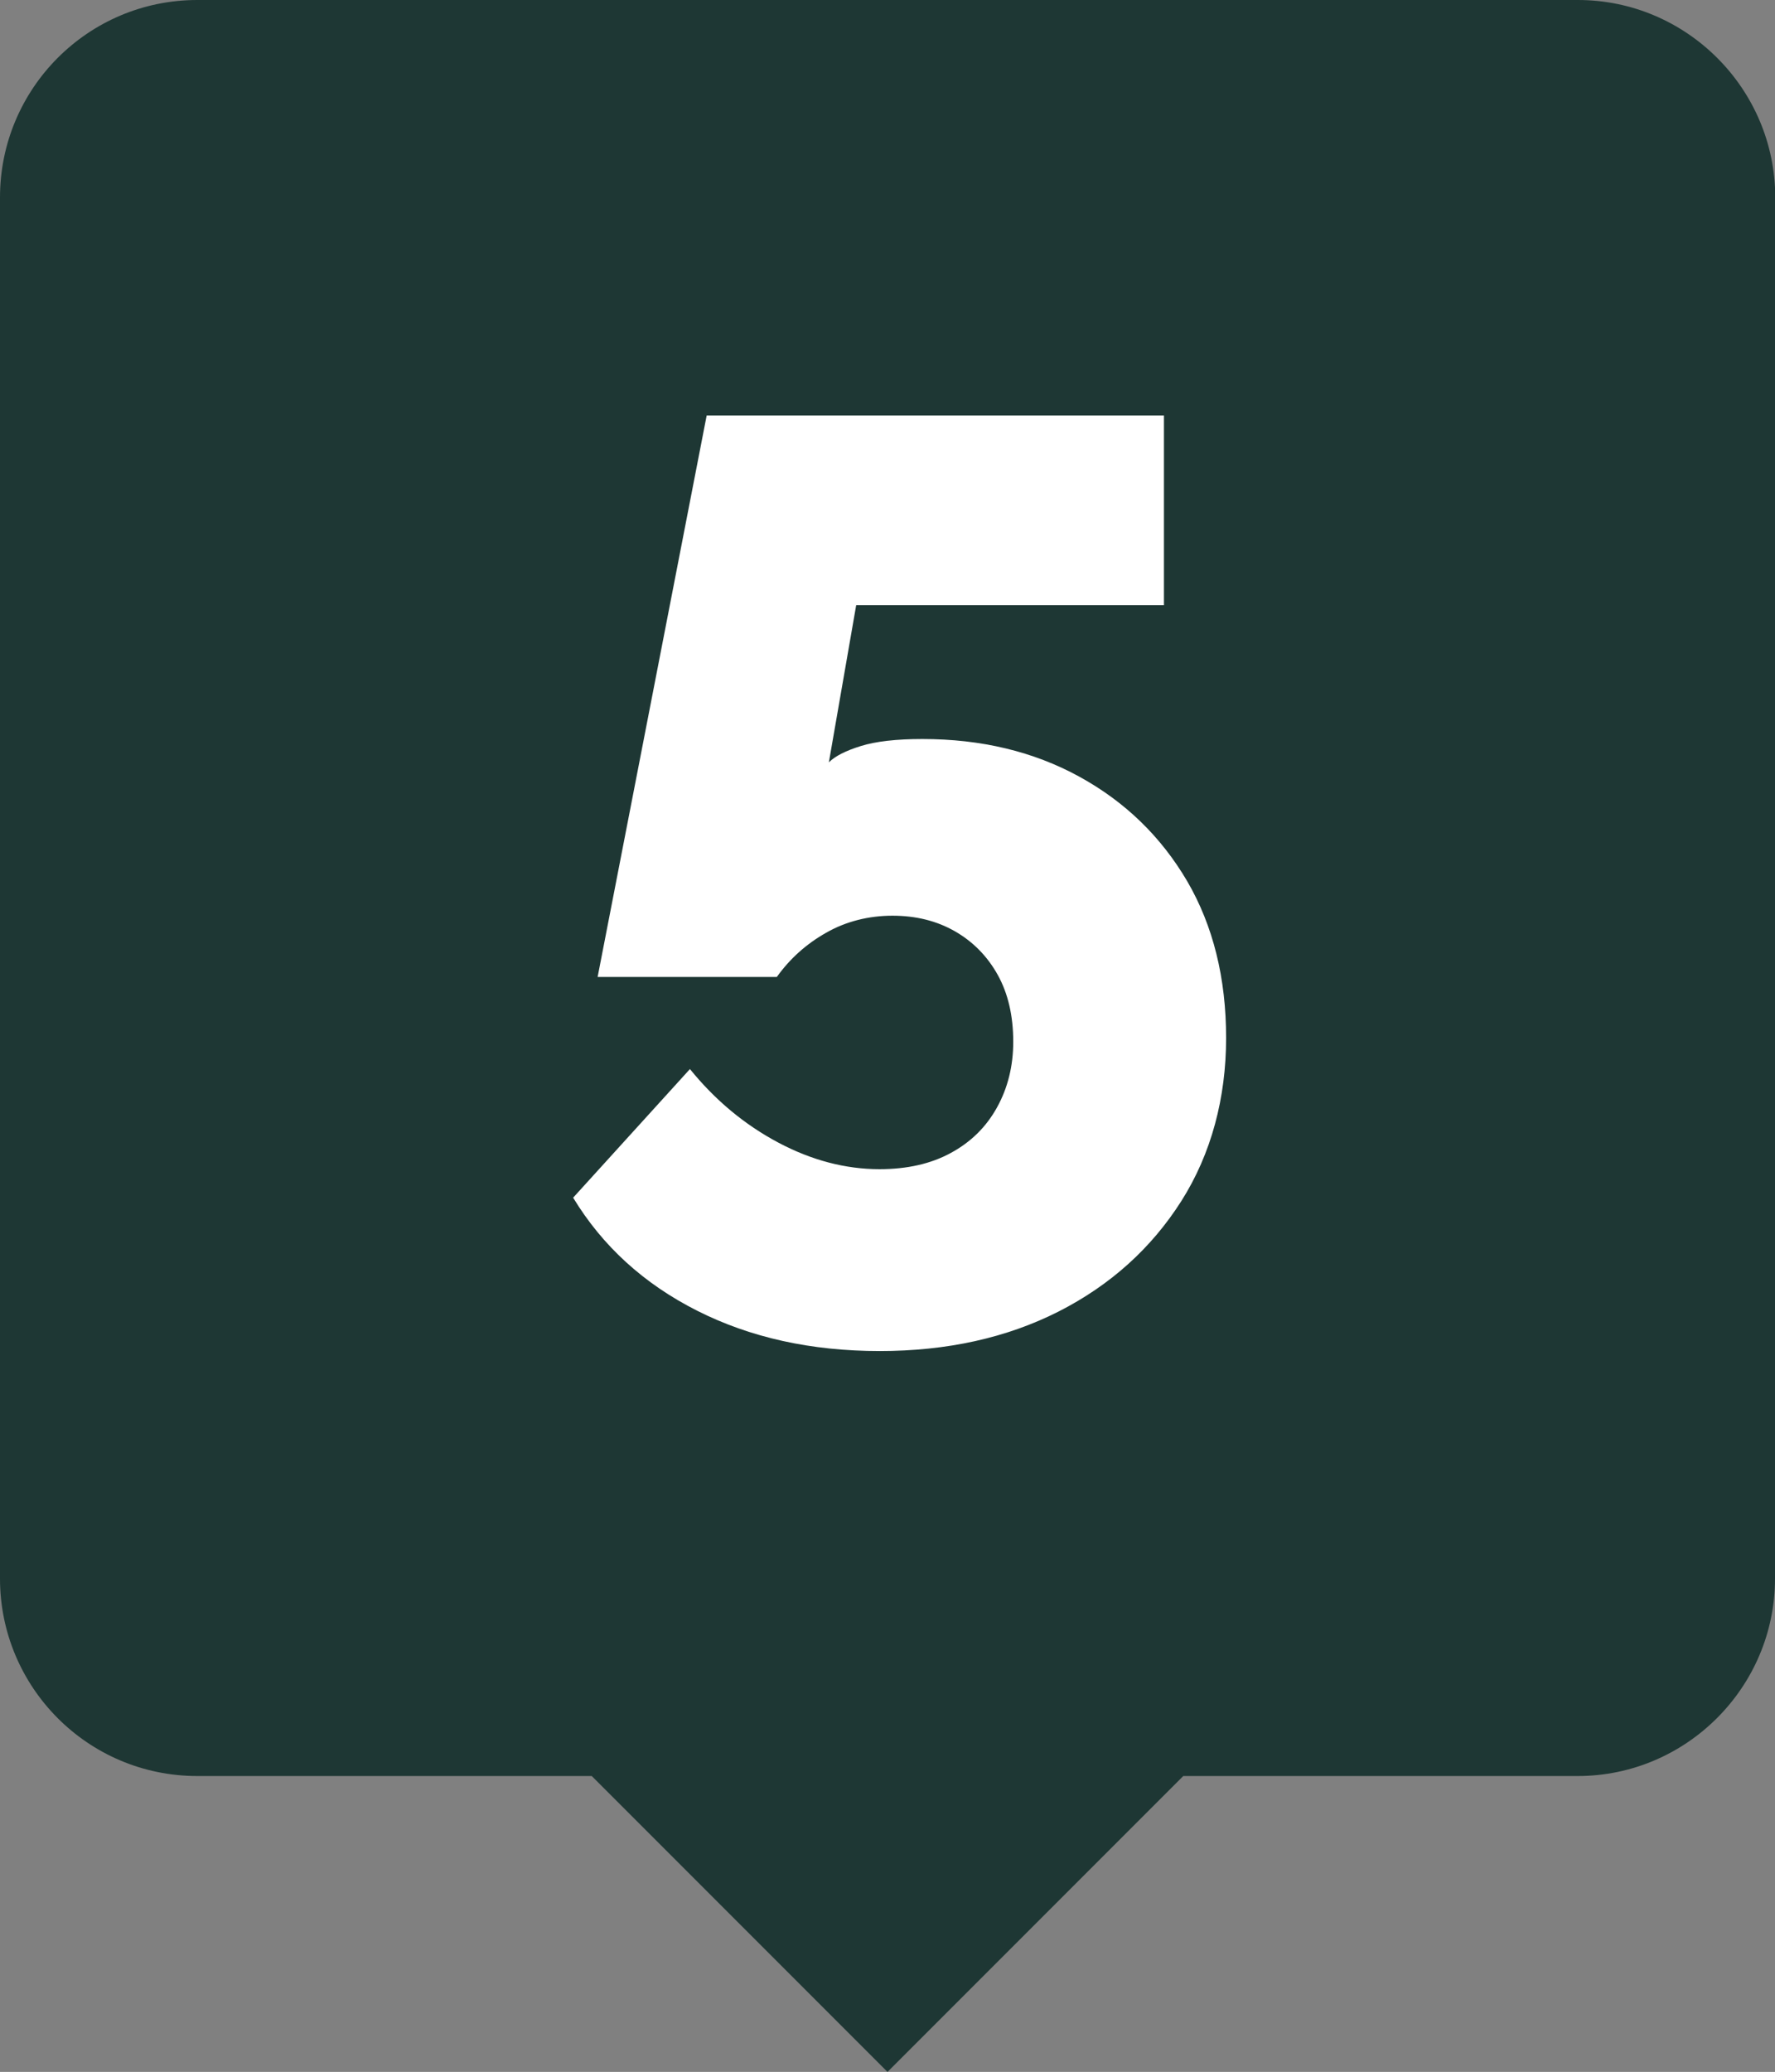 <?xml version="1.0" encoding="UTF-8"?><svg id="Layer_2" xmlns="http://www.w3.org/2000/svg" viewBox="0 0 75.38 87.95"><rect x="0" y="0" width="75.38" height="87.95" fill="#808080" stroke="none"/><defs><style>.cls-1{fill:#fff;}.cls-2{fill:#1e3734;}</style></defs><g id="Layer_1-2"><g><path class="cls-2" d="M75.38,8.38v58.63c0,4.61-3.77,8.38-8.38,8.38h-16.75l-12.56,12.56-12.56-12.56H8.38c-4.65,0-8.38-3.77-8.38-8.38V8.38C0,3.77,3.73,0,8.38,0h58.63c4.61,0,8.38,3.77,8.38,8.38Z"/><path class="cls-1" d="M37.36,57.35c-2.91,0-5.49-.57-7.75-1.71-2.26-1.14-4.02-2.74-5.27-4.8l4.96-5.46c1.07,1.32,2.32,2.36,3.75,3.12s2.87,1.13,4.3,1.13c1.18,0,2.19-.23,3.03-.69,.85-.46,1.5-1.1,1.96-1.93,.46-.83,.69-1.76,.69-2.79,0-1.1-.22-2.05-.66-2.84-.44-.79-1.05-1.41-1.82-1.85-.77-.44-1.65-.66-2.65-.66s-1.97,.24-2.81,.72c-.85,.48-1.54,1.1-2.1,1.88h-7.61l4.63-23.83h19.42v8.05h-13.07l-1.16,6.67c.26-.26,.71-.49,1.35-.69,.64-.2,1.52-.3,2.62-.3,2.5,0,4.72,.53,6.67,1.6,1.95,1.07,3.47,2.55,4.58,4.44,1.1,1.89,1.65,4.11,1.65,6.65s-.63,4.92-1.9,6.92-3.01,3.57-5.21,4.69c-2.21,1.12-4.74,1.68-7.61,1.68Z"/></g></g></svg>